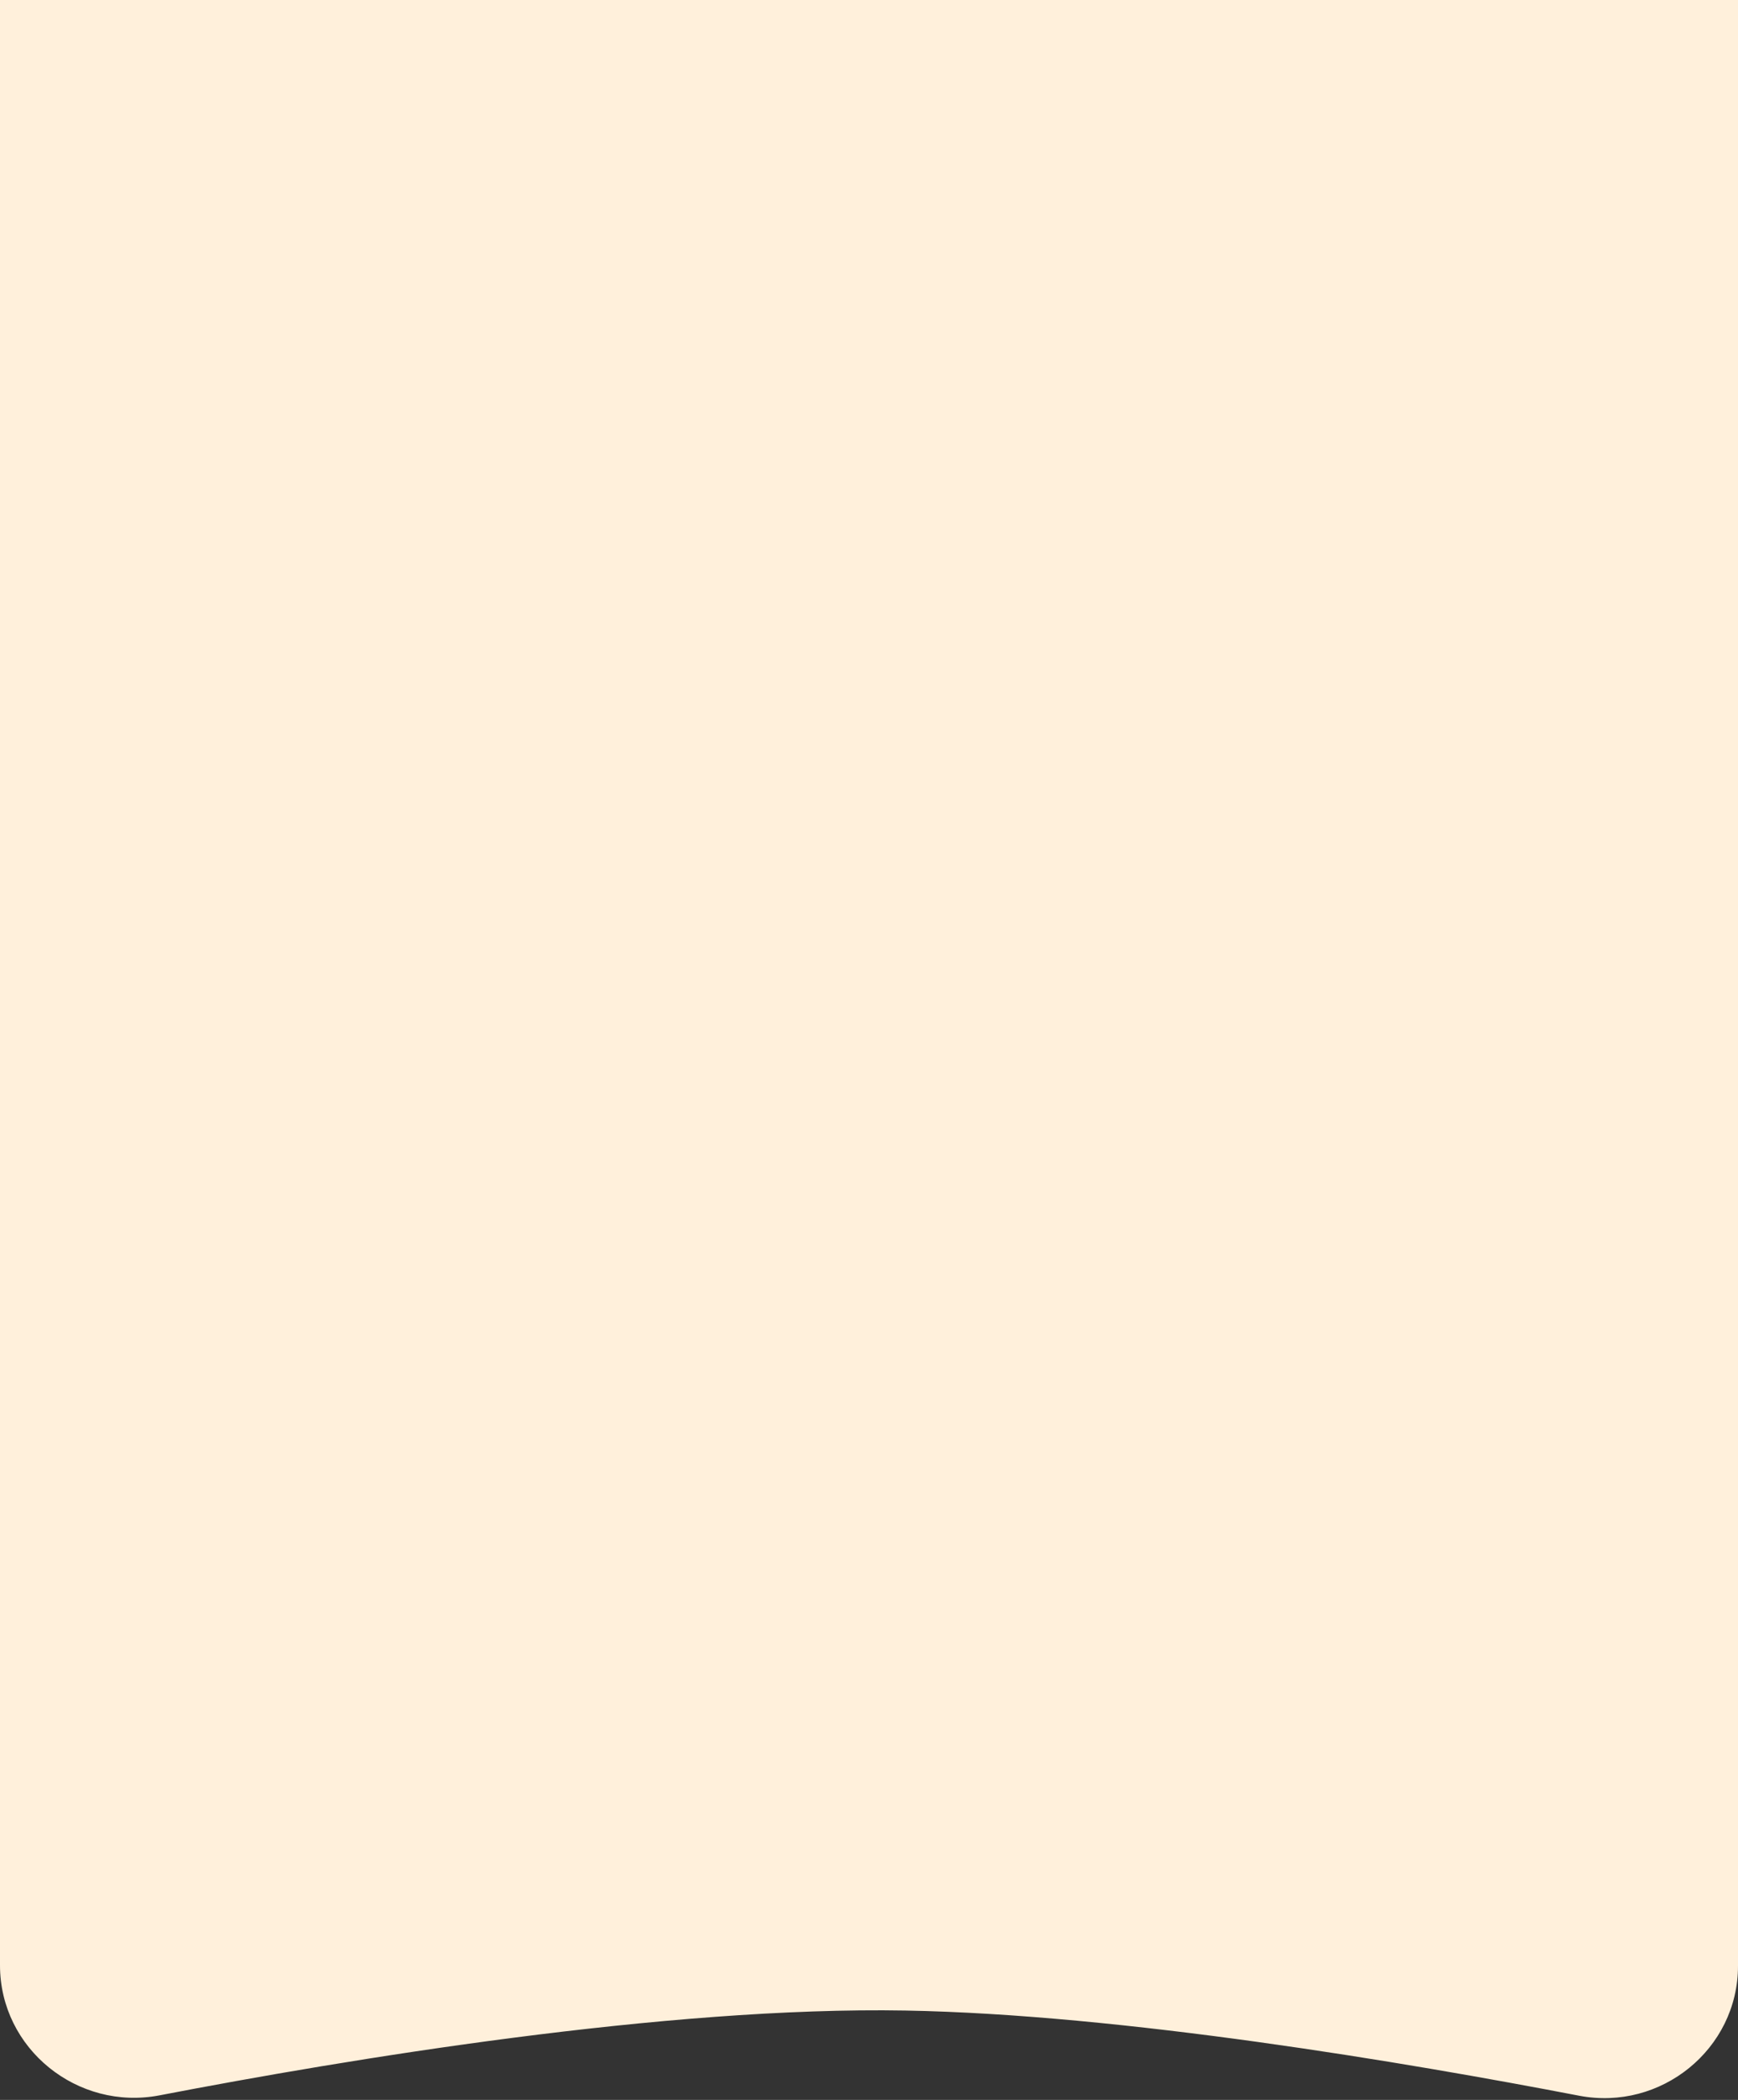 <svg width="428" height="517" viewBox="0 0 428 517" fill="none" xmlns="http://www.w3.org/2000/svg">
<rect x="0" y="0" width="428" height="517" fill="#333333" stroke="none"/>
<path d="M0 0H428V484.002C428 504.508 409.001 519.841 388.864 515.967C346 507.719 276.269 495.956 223 495C164.121 493.944 85.719 506.938 39.282 515.88C19.101 519.766 0 504.412 0 483.86V0Z" fill="#FFF0DB"/>
</svg>
